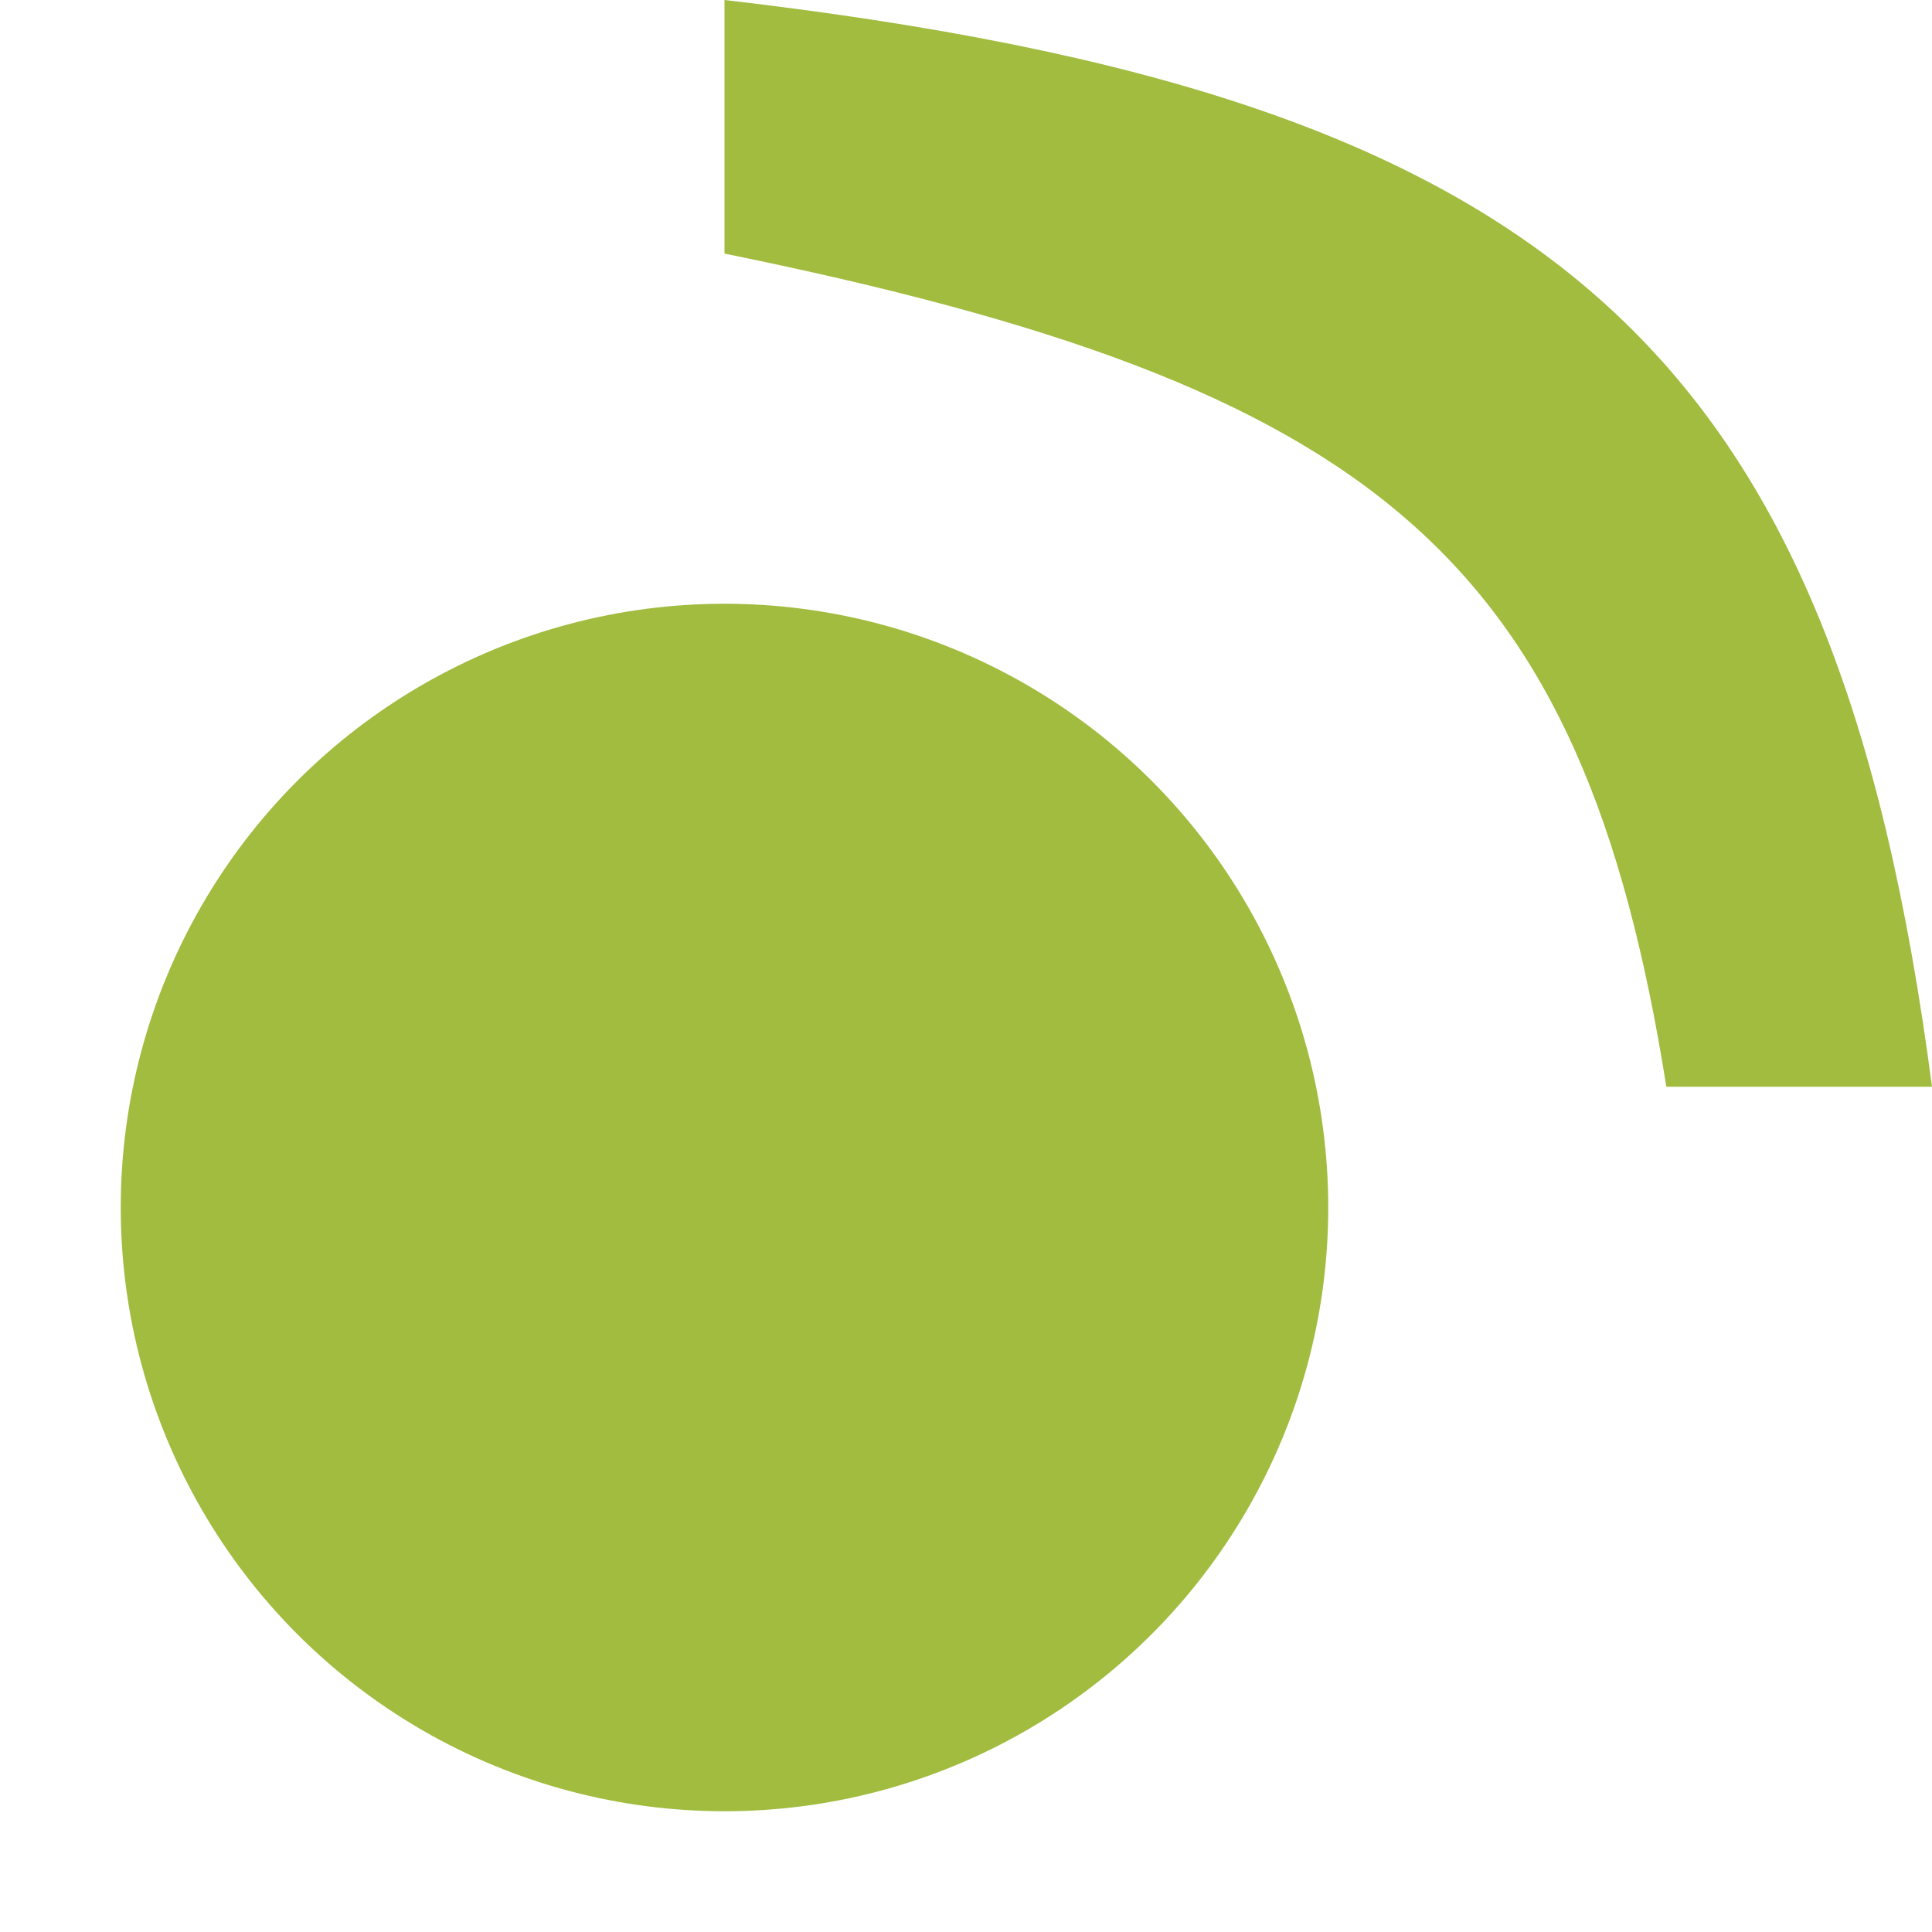 <?xml version="1.0" encoding="utf-8"?>
<!-- Generator: Adobe Illustrator 19.2.1, SVG Export Plug-In . SVG Version: 6.00 Build 0)  -->
<svg version="1.1" id="Ebene_1" xmlns="http://www.w3.org/2000/svg" xmlns:xlink="http://www.w3.org/1999/xlink" x="0px" y="0px"
	 width="16px" height="16px" viewBox="0 0 16 16" style="enable-background:new 0 0 16 16;" xml:space="preserve">
<style type="text/css">
	.st0{fill:#A1BC3F;}
</style>
<g>
	<circle class="st0" cx="6" cy="10" r="5"/>
	<path class="st0" d="M6,2.1c5.4,1.1,7.1,2.5,7.8,6.9H16c-0.8-6.1-3.1-8.2-10-9V2.1z"/>
</g>
</svg>
